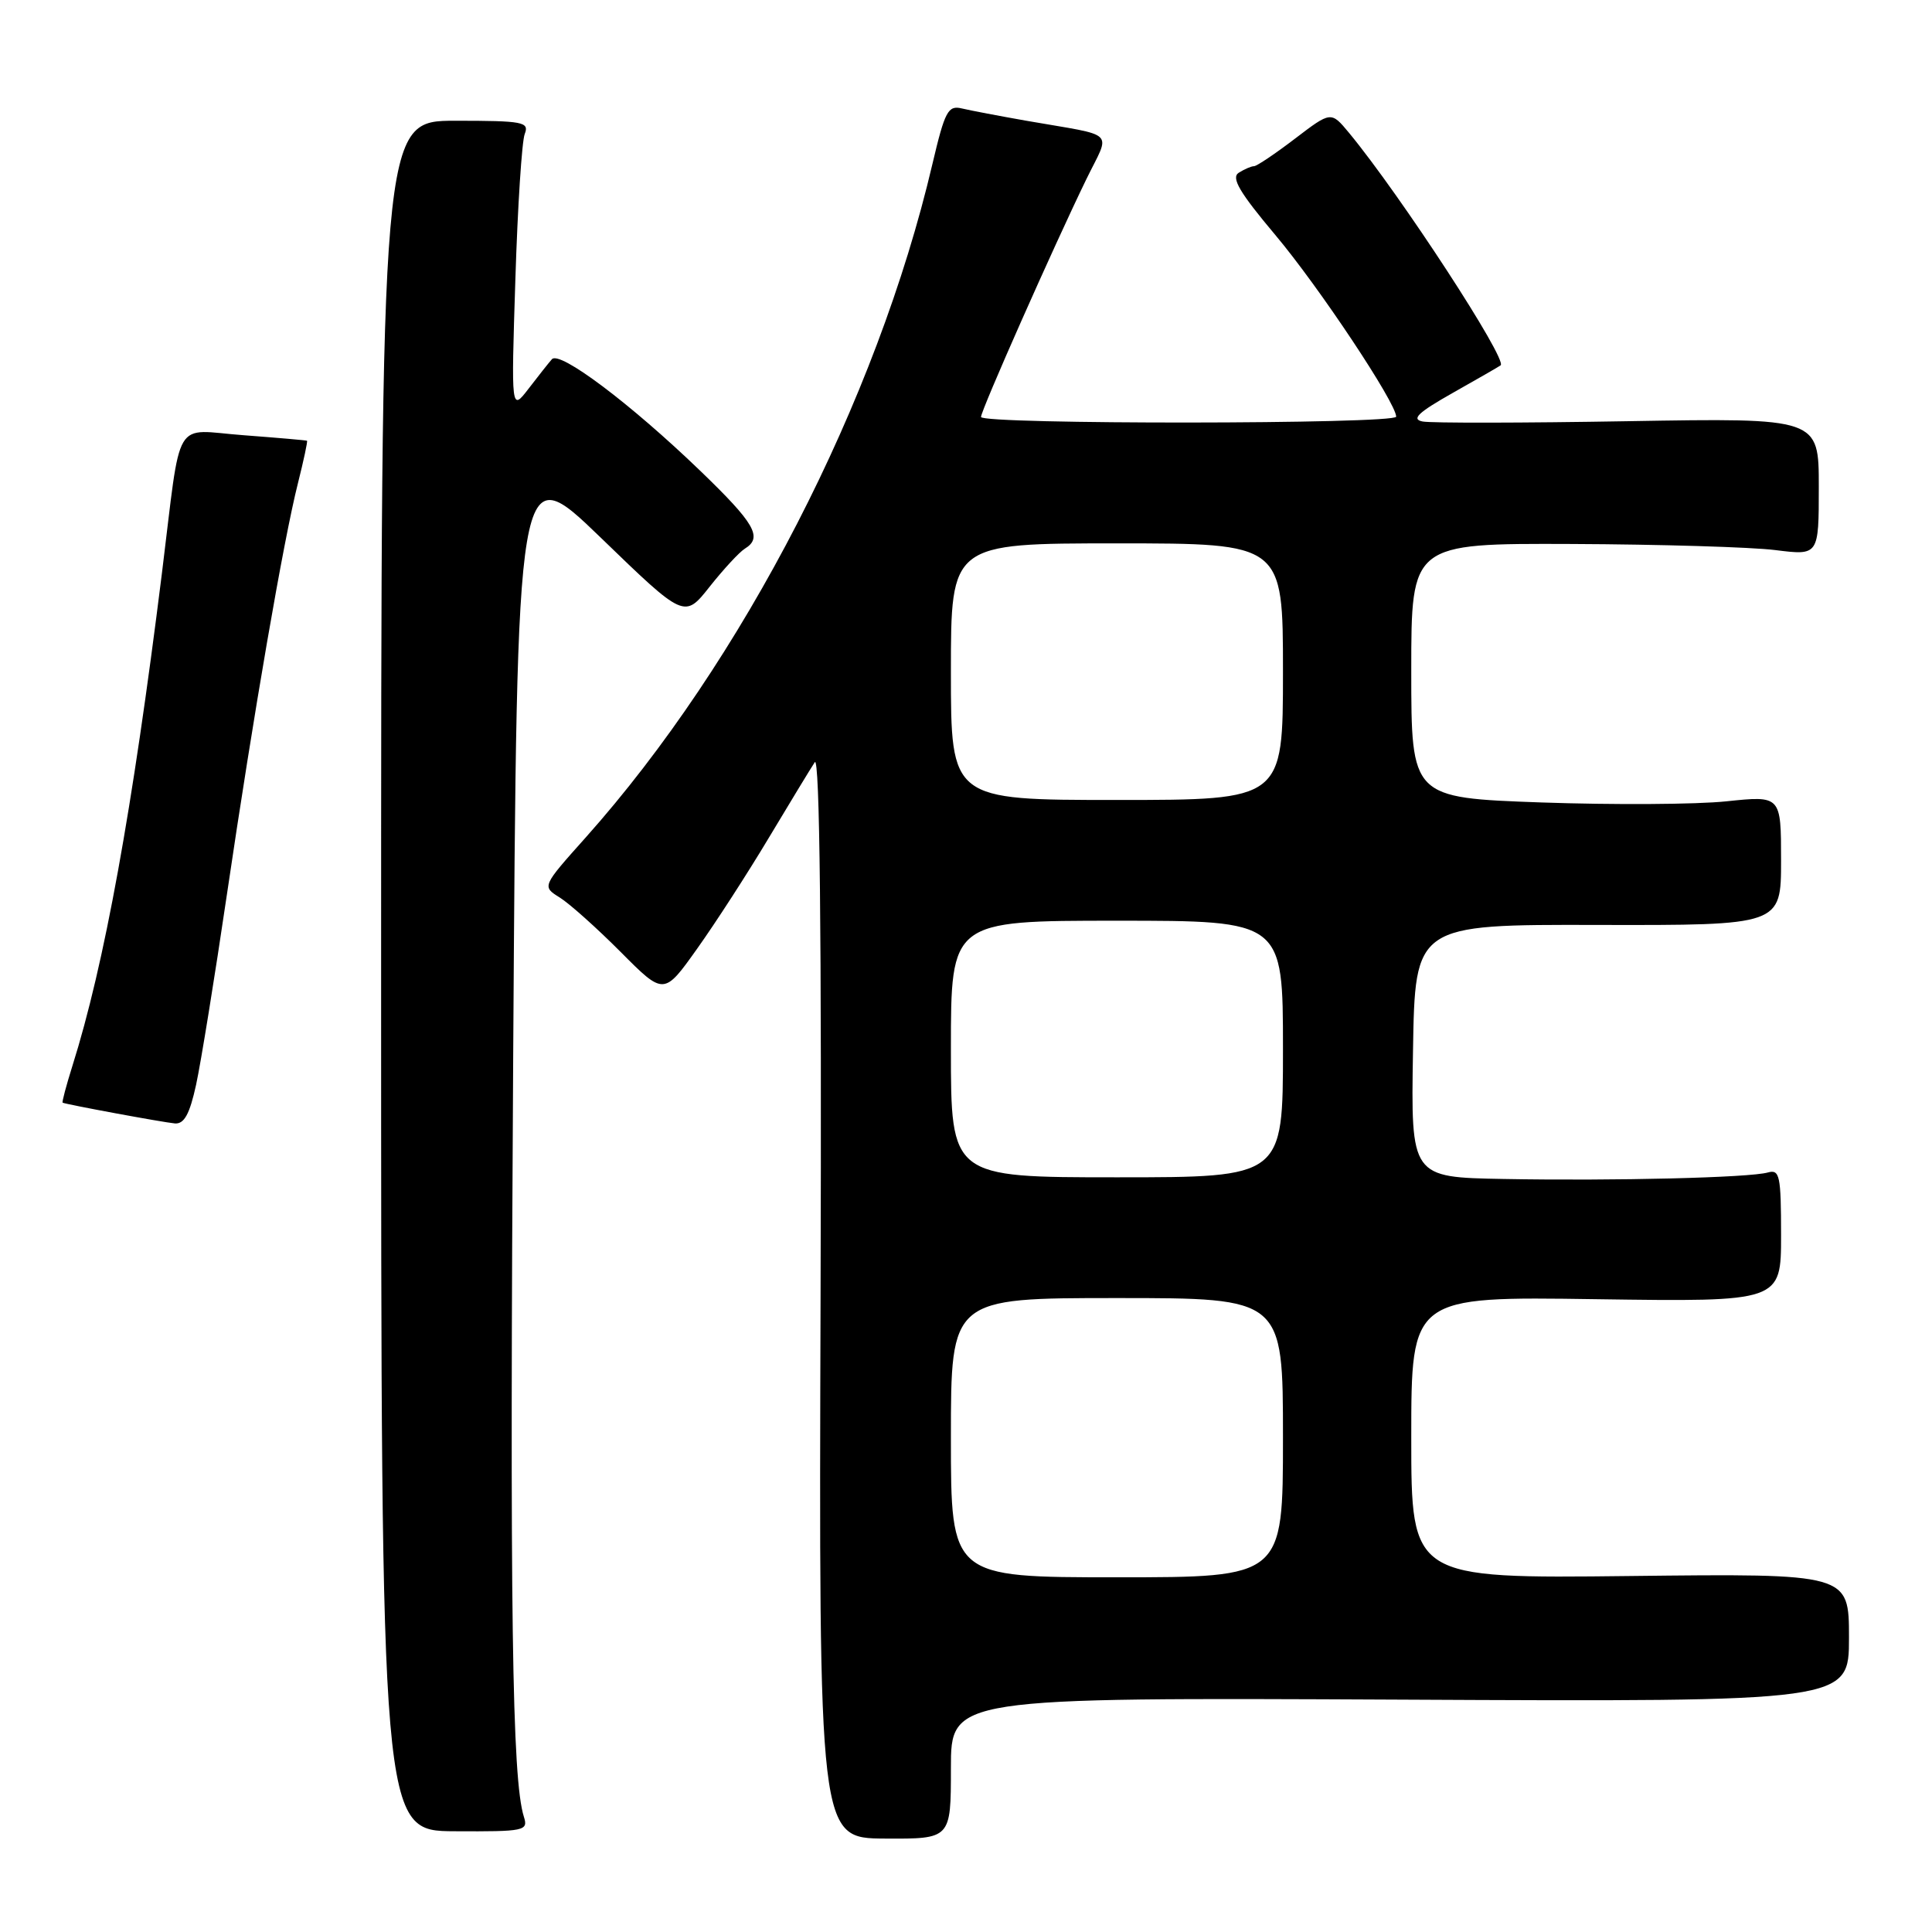 <?xml version="1.0" encoding="UTF-8" standalone="no"?>
<!DOCTYPE svg PUBLIC "-//W3C//DTD SVG 1.1//EN" "http://www.w3.org/Graphics/SVG/1.1/DTD/svg11.dtd" >
<svg xmlns="http://www.w3.org/2000/svg" xmlns:xlink="http://www.w3.org/1999/xlink" version="1.1" viewBox="0 0 256 256">
 <g >
 <path fill="currentColor"
d=" M 126.00 234.30 C 126.00 224.93 126.00 224.93 185.50 225.21 C 245.00 225.50 245.00 225.50 245.00 217.00 C 245.00 208.50 245.00 208.50 216.00 208.83 C 187.00 209.16 187.00 209.16 187.00 190.48 C 187.00 171.79 187.00 171.79 211.50 172.15 C 236.00 172.50 236.00 172.50 236.00 163.68 C 236.00 155.76 235.82 154.92 234.25 155.36 C 231.83 156.05 213.96 156.49 199.23 156.22 C 186.95 156.00 186.95 156.00 187.23 139.25 C 187.50 122.50 187.50 122.50 211.75 122.56 C 236.00 122.61 236.00 122.61 236.00 114.02 C 236.00 105.42 236.00 105.42 228.75 106.18 C 224.76 106.60 213.74 106.66 204.25 106.33 C 187.00 105.71 187.00 105.71 187.00 88.86 C 187.00 72.00 187.00 72.00 208.25 72.08 C 219.94 72.13 232.09 72.49 235.25 72.89 C 241.00 73.61 241.00 73.61 241.00 64.49 C 241.00 55.38 241.00 55.38 215.75 55.81 C 201.86 56.05 189.60 56.07 188.50 55.85 C 186.97 55.55 187.90 54.66 192.50 52.06 C 195.80 50.20 198.65 48.56 198.84 48.41 C 199.80 47.68 185.56 25.84 178.76 17.61 C 176.37 14.73 176.37 14.73 171.61 18.36 C 168.99 20.36 166.54 22.01 166.17 22.02 C 165.80 22.02 164.89 22.42 164.14 22.89 C 163.10 23.55 164.23 25.48 168.98 31.13 C 174.74 37.97 185.00 53.40 185.00 55.21 C 185.00 56.22 130.00 56.26 129.99 55.25 C 129.97 54.41 139.61 32.67 143.95 23.74 C 147.16 17.14 148.18 18.13 136.00 16.00 C 132.43 15.37 128.58 14.64 127.45 14.37 C 125.62 13.93 125.20 14.73 123.56 21.69 C 116.20 53.11 98.43 87.63 77.60 110.98 C 71.81 117.46 71.81 117.46 74.16 118.92 C 75.45 119.72 79.08 122.97 82.24 126.14 C 87.97 131.90 87.97 131.90 92.38 125.70 C 94.81 122.29 99.09 115.67 101.88 111.00 C 104.68 106.33 107.41 101.83 107.96 101.00 C 108.62 100.00 108.88 123.56 108.73 171.53 C 108.50 243.57 108.50 243.57 117.25 243.62 C 126.00 243.67 126.00 243.67 126.00 234.30 Z  M 69.42 240.74 C 67.84 235.78 67.54 213.84 68.00 140.01 C 68.50 60.52 68.50 60.52 79.60 71.24 C 90.69 81.97 90.69 81.97 94.04 77.73 C 95.89 75.40 97.98 73.14 98.70 72.70 C 101.10 71.22 100.04 69.37 92.75 62.35 C 83.55 53.49 74.15 46.42 73.13 47.60 C 72.69 48.09 71.31 49.85 70.04 51.50 C 67.73 54.50 67.73 54.50 68.29 37.00 C 68.59 27.38 69.15 18.71 69.53 17.75 C 70.15 16.16 69.34 16.00 60.36 16.00 C 50.50 16.00 50.50 16.00 50.50 129.30 C 50.50 242.61 50.50 242.61 60.27 242.65 C 69.52 242.70 70.01 242.60 69.42 240.74 Z  M 25.98 143.75 C 26.61 140.86 28.45 129.50 30.07 118.50 C 33.59 94.62 37.57 71.57 39.48 64.02 C 40.24 61.00 40.78 58.47 40.68 58.40 C 40.58 58.34 36.80 58.01 32.29 57.67 C 22.78 56.97 24.09 54.76 21.45 76.00 C 17.53 107.44 13.83 127.81 9.59 141.25 C 8.77 143.86 8.19 146.05 8.30 146.11 C 8.74 146.34 21.61 148.72 23.17 148.86 C 24.40 148.96 25.13 147.64 25.98 143.75 Z  M 126.00 190.50 C 126.00 172.00 126.00 172.00 148.00 172.00 C 170.00 172.00 170.00 172.00 170.00 190.50 C 170.00 209.00 170.00 209.00 148.00 209.00 C 126.00 209.00 126.00 209.00 126.00 190.50 Z  M 126.00 139.00 C 126.00 122.00 126.00 122.00 148.00 122.00 C 170.00 122.00 170.00 122.00 170.00 139.00 C 170.00 156.00 170.00 156.00 148.00 156.00 C 126.00 156.00 126.00 156.00 126.00 139.00 Z  M 126.00 89.00 C 126.00 72.00 126.00 72.00 148.00 72.00 C 170.00 72.00 170.00 72.00 170.00 89.00 C 170.00 106.00 170.00 106.00 148.00 106.00 C 126.00 106.00 126.00 106.00 126.00 89.00 Z "/>
</g>
</svg>